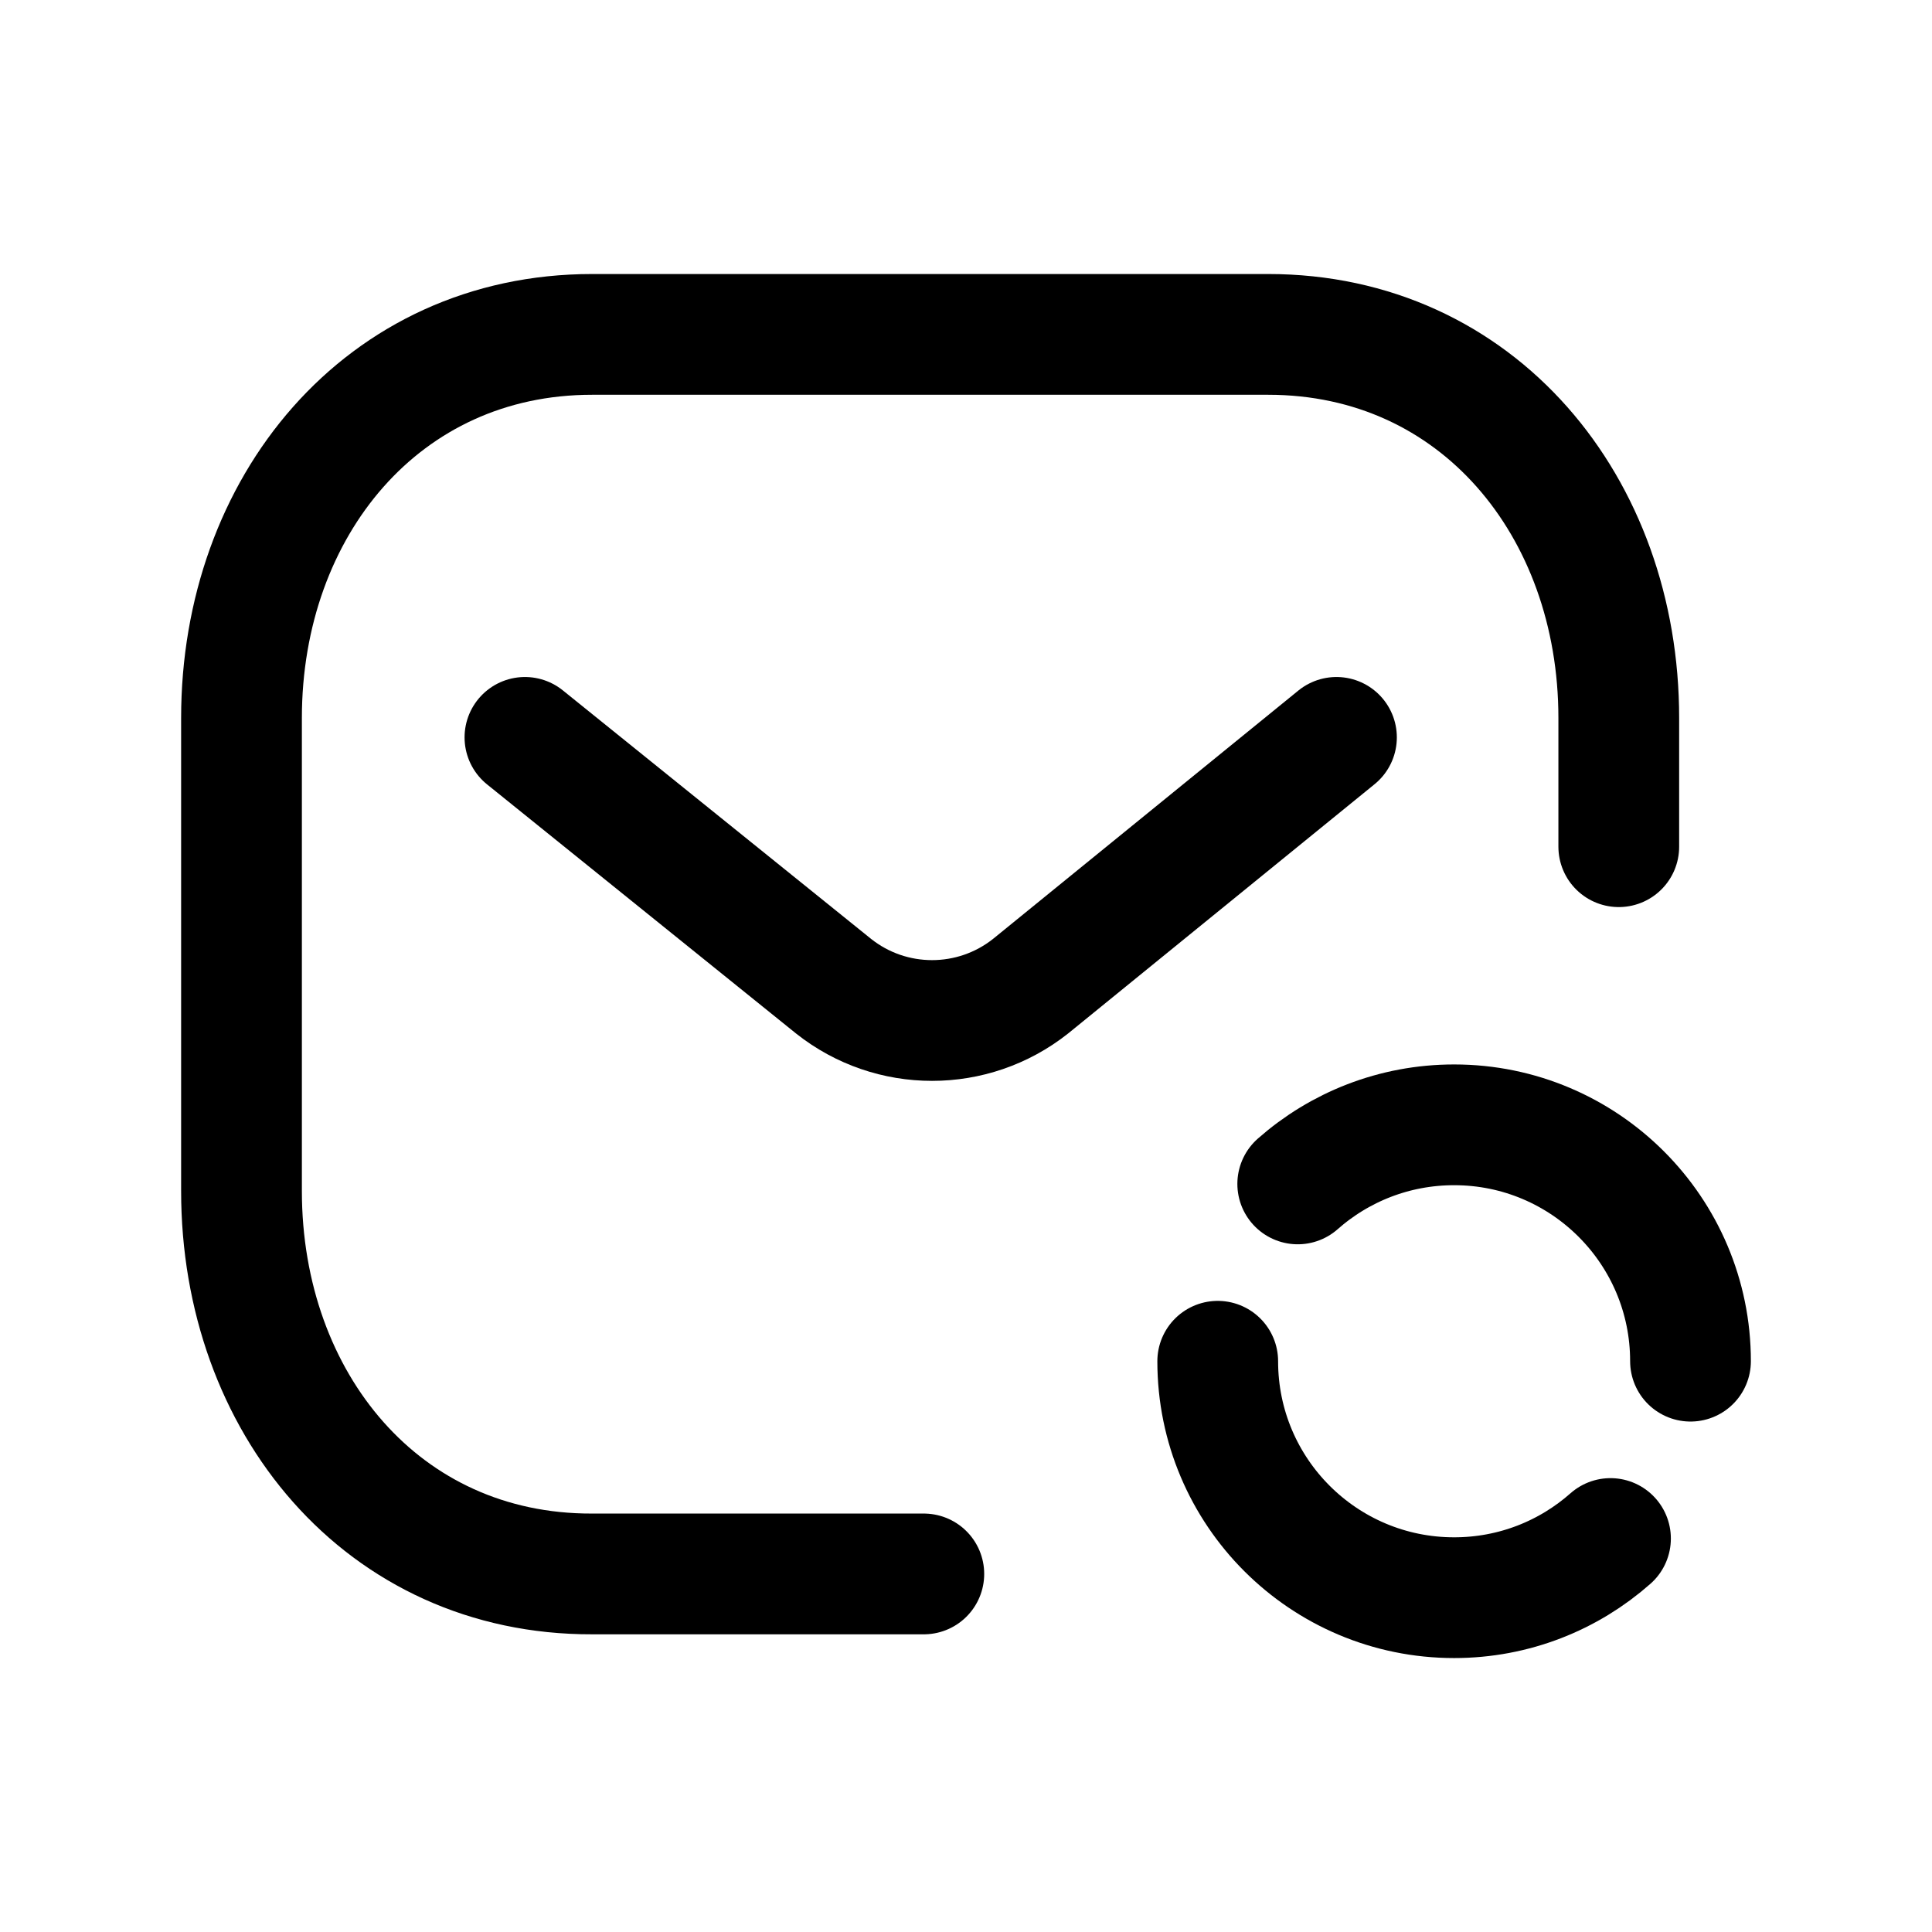 <svg width="24" height="24" viewBox="0 0 24 24" fill="none" xmlns="http://www.w3.org/2000/svg">
<path d="M20.109 10.518V8.919C20.109 6.293 18.355 4.154 15.754 4.154H7.355C4.753 4.154 3 6.293 3 8.919V14.795C3 17.423 4.753 19.559 7.355 19.552H11.476" stroke="black" stroke-width="1.5" stroke-linecap="round" stroke-linejoin="round"/>
<path d="M16.602 9.16L12.802 12.251C12.085 12.819 11.071 12.819 10.355 12.251L6.521 9.16" stroke="black" stroke-width="1.5" stroke-linecap="round" stroke-linejoin="round"/>
<path d="M20.006 19.112C19.488 19.57 18.808 19.847 18.064 19.847C16.442 19.847 15.127 18.533 15.127 16.91" stroke="black" stroke-width="1.5" stroke-linecap="round" stroke-linejoin="round"/>
<path d="M16.121 14.707C16.639 14.25 17.319 13.973 18.064 13.973C19.685 13.973 21 15.288 21 16.909" stroke="black" stroke-width="1.5" stroke-linecap="round" stroke-linejoin="round"/>
</svg>